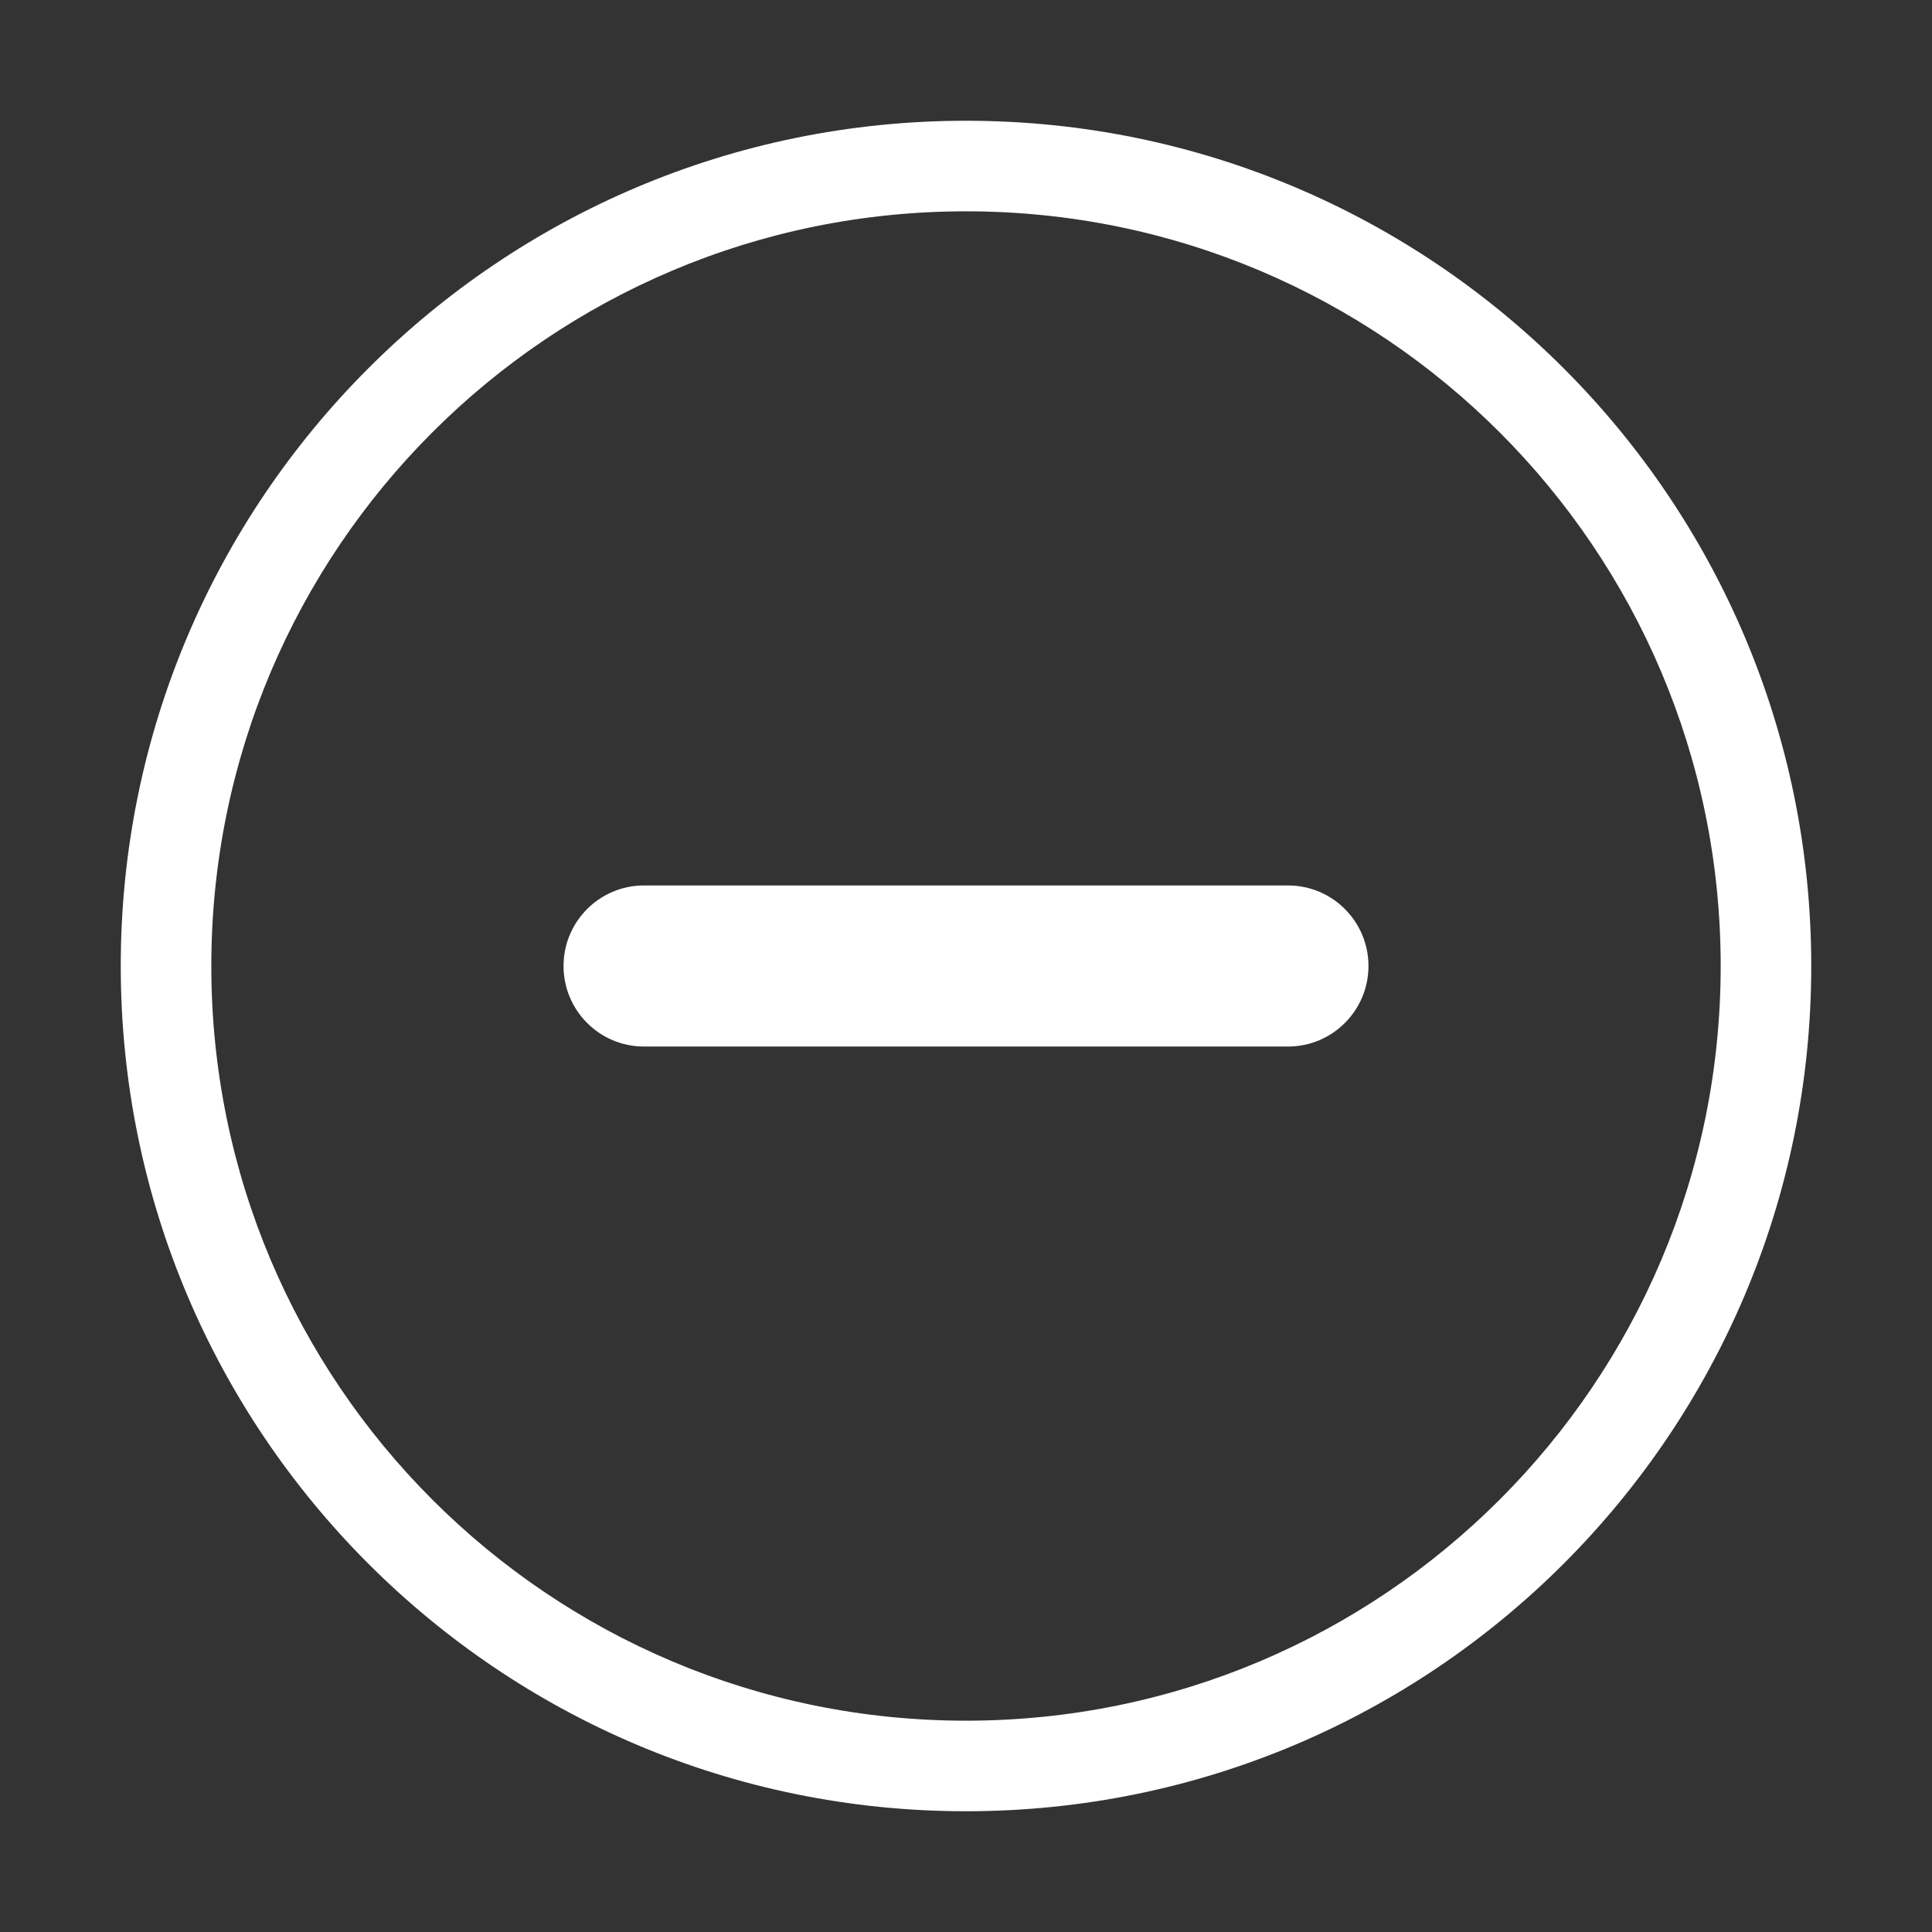 <svg width="16" height="16" viewBox="0 0 16 16" fill="none" xmlns="http://www.w3.org/2000/svg">
<rect x="0" y="0" width="16" height="16" fill="#333333" stroke="none"/>
<path fill-rule="evenodd" clip-rule="evenodd" d="M8 14.25C11.452 14.25 14.25 11.452 14.25 8C14.25 4.548 11.452 1.75 8 1.75C4.548 1.75 1.75 4.548 1.75 8C1.75 11.452 4.548 14.25 8 14.25ZM8 15C11.866 15 15 11.866 15 8C15 4.134 11.866 1 8 1C4.134 1 1 4.134 1 8C1 11.866 4.134 15 8 15Z" fill="white"/>
<path d="M4.667 8C4.667 8.368 4.965 8.667 5.333 8.667H10.667C11.035 8.667 11.333 8.368 11.333 8C11.333 7.632 11.035 7.333 10.667 7.333H5.333C4.965 7.333 4.667 7.632 4.667 8Z" fill="white"/>
</svg>

